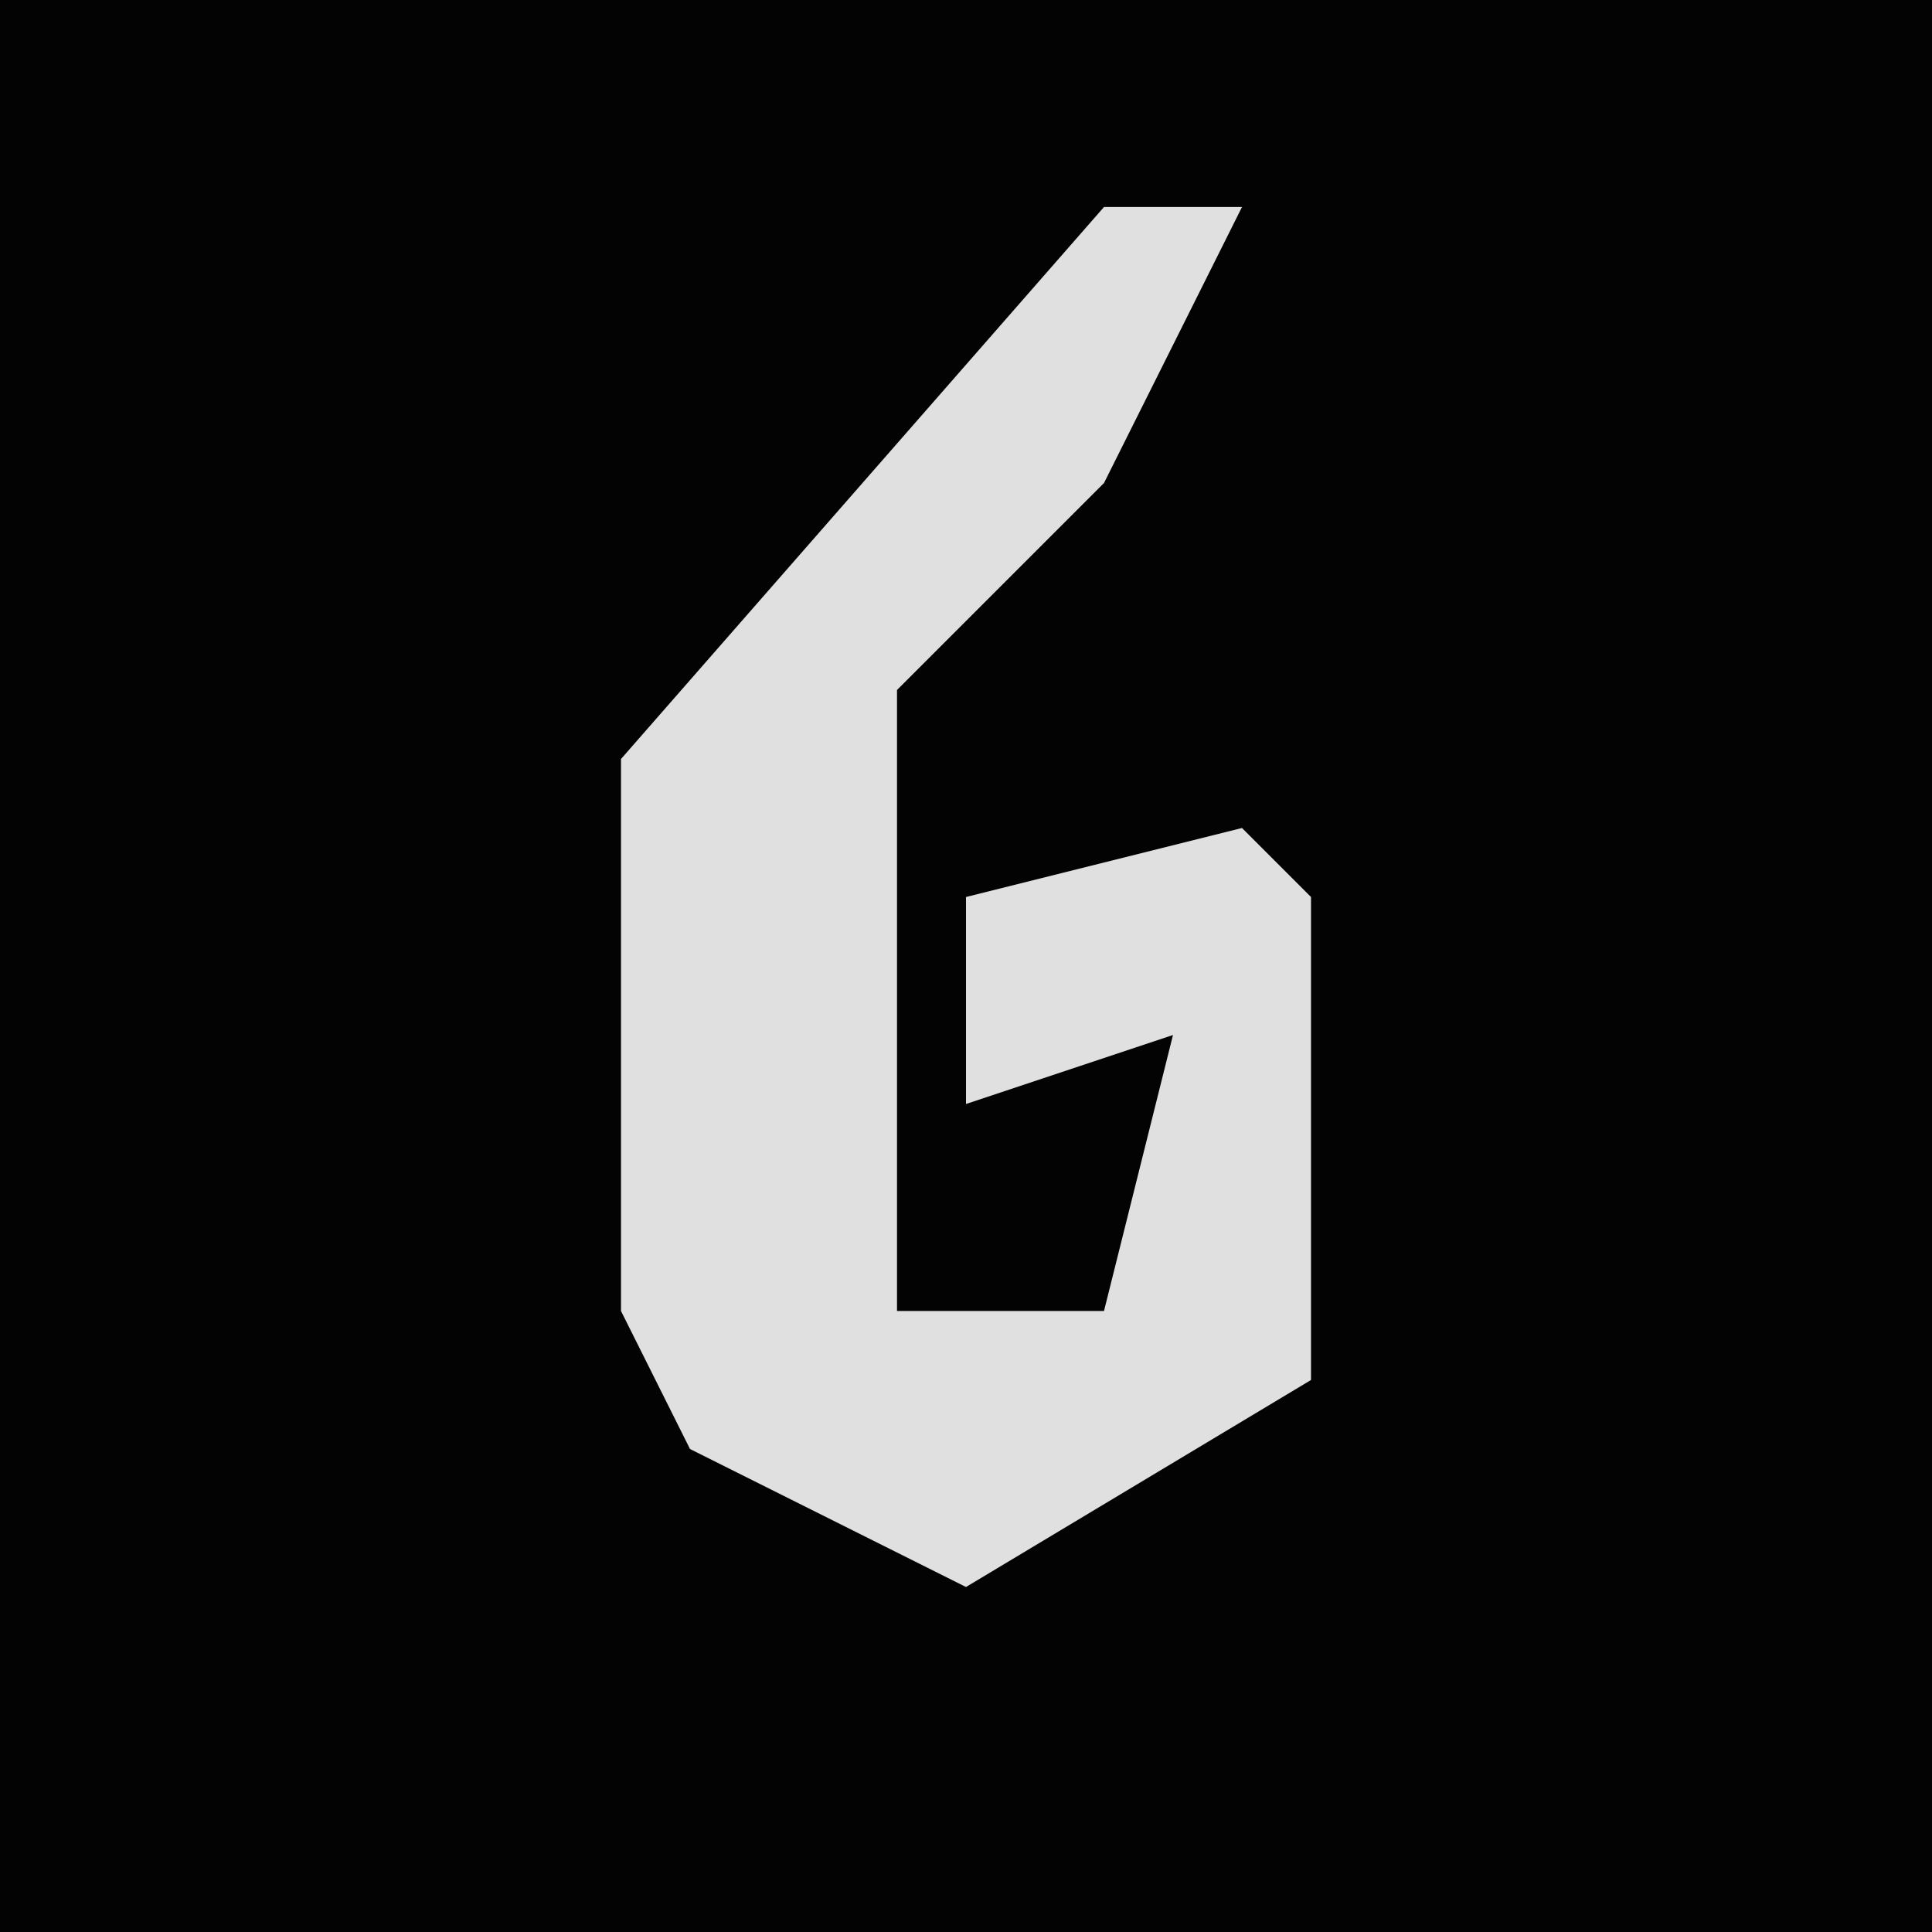 <?xml version="1.0" encoding="UTF-8"?>
<svg version="1.1" xmlns="http://www.w3.org/2000/svg" width="28" height="28">
<path d="M0,0 L28,0 L28,28 L0,28 Z " fill="#030303" transform="translate(0,0)"/>
<path d="M0,0 L2,0 L0,4 L-3,7 L-3,16 L0,16 L1,12 L-2,13 L-2,10 L2,9 L3,10 L3,17 L-2,20 L-6,18 L-7,16 L-7,8 Z " fill="#E0E0E0" transform="translate(16,3)"/>
</svg>
